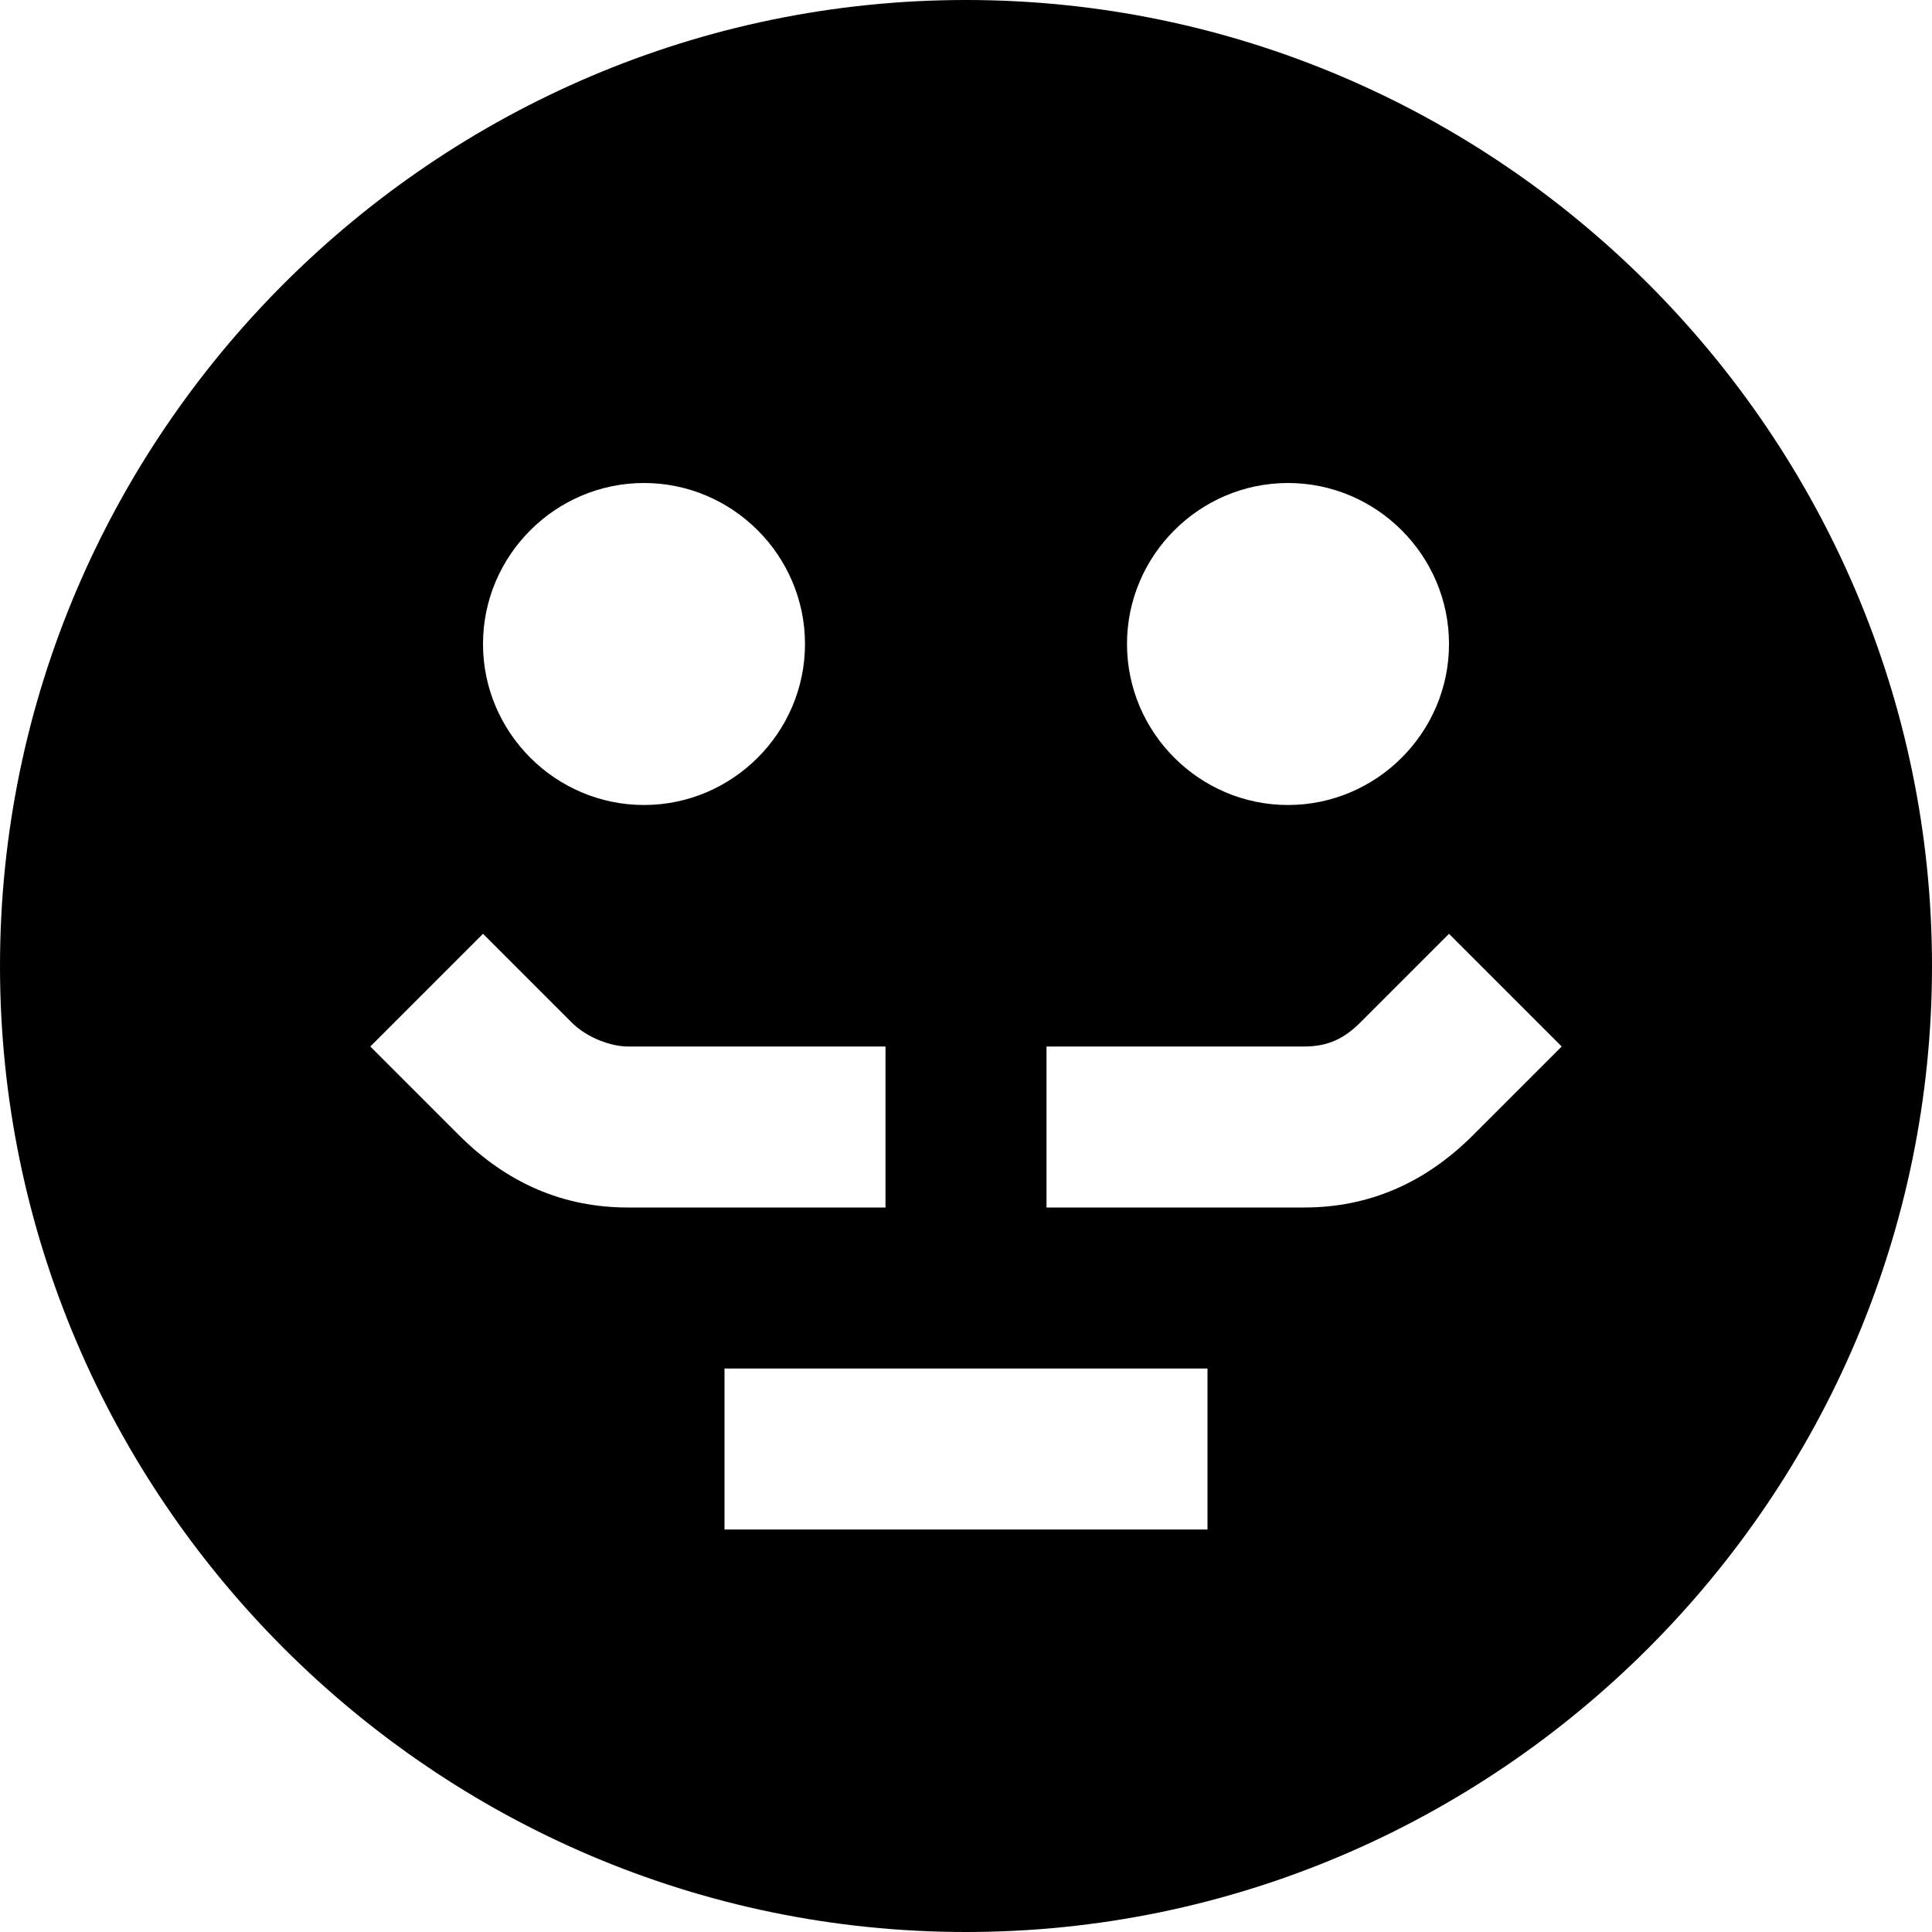 <svg id="nc_icon" xmlns="http://www.w3.org/2000/svg" xmlns:xlink="http://www.w3.org/1999/xlink" x="0px" y="0px" viewBox="0 0 24 24"><g >
<path fill="currentColor" d="M12,0C5.4,0,0,5.4,0,12s5.4,12,12,12c6.6,0,12-5.4,12-12S18.6,0,12,0z M16,6c1.1,0,2,0.9,2,2s-0.9,2-2,2&#10;&#9;s-2-0.9-2-2S14.9,6,16,6z M8,6c1.1,0,2,0.9,2,2s-0.9,2-2,2S6,9.1,6,8S6.9,6,8,6z M5.7,14.1L4.6,13L6,11.6l1.1,1.1&#10;&#9;C7.3,12.9,7.6,13,7.8,13H11v2H7.8C7,15,6.3,14.7,5.7,14.1z M15,19H9v-2h6V19z M18.3,14.1C17.7,14.7,17,15,16.2,15H13v-2h3.2&#10;&#9;c0.3,0,0.5-0.1,0.7-0.3l1.1-1.1l1.4,1.4L18.3,14.1z"/>
</g></svg>
